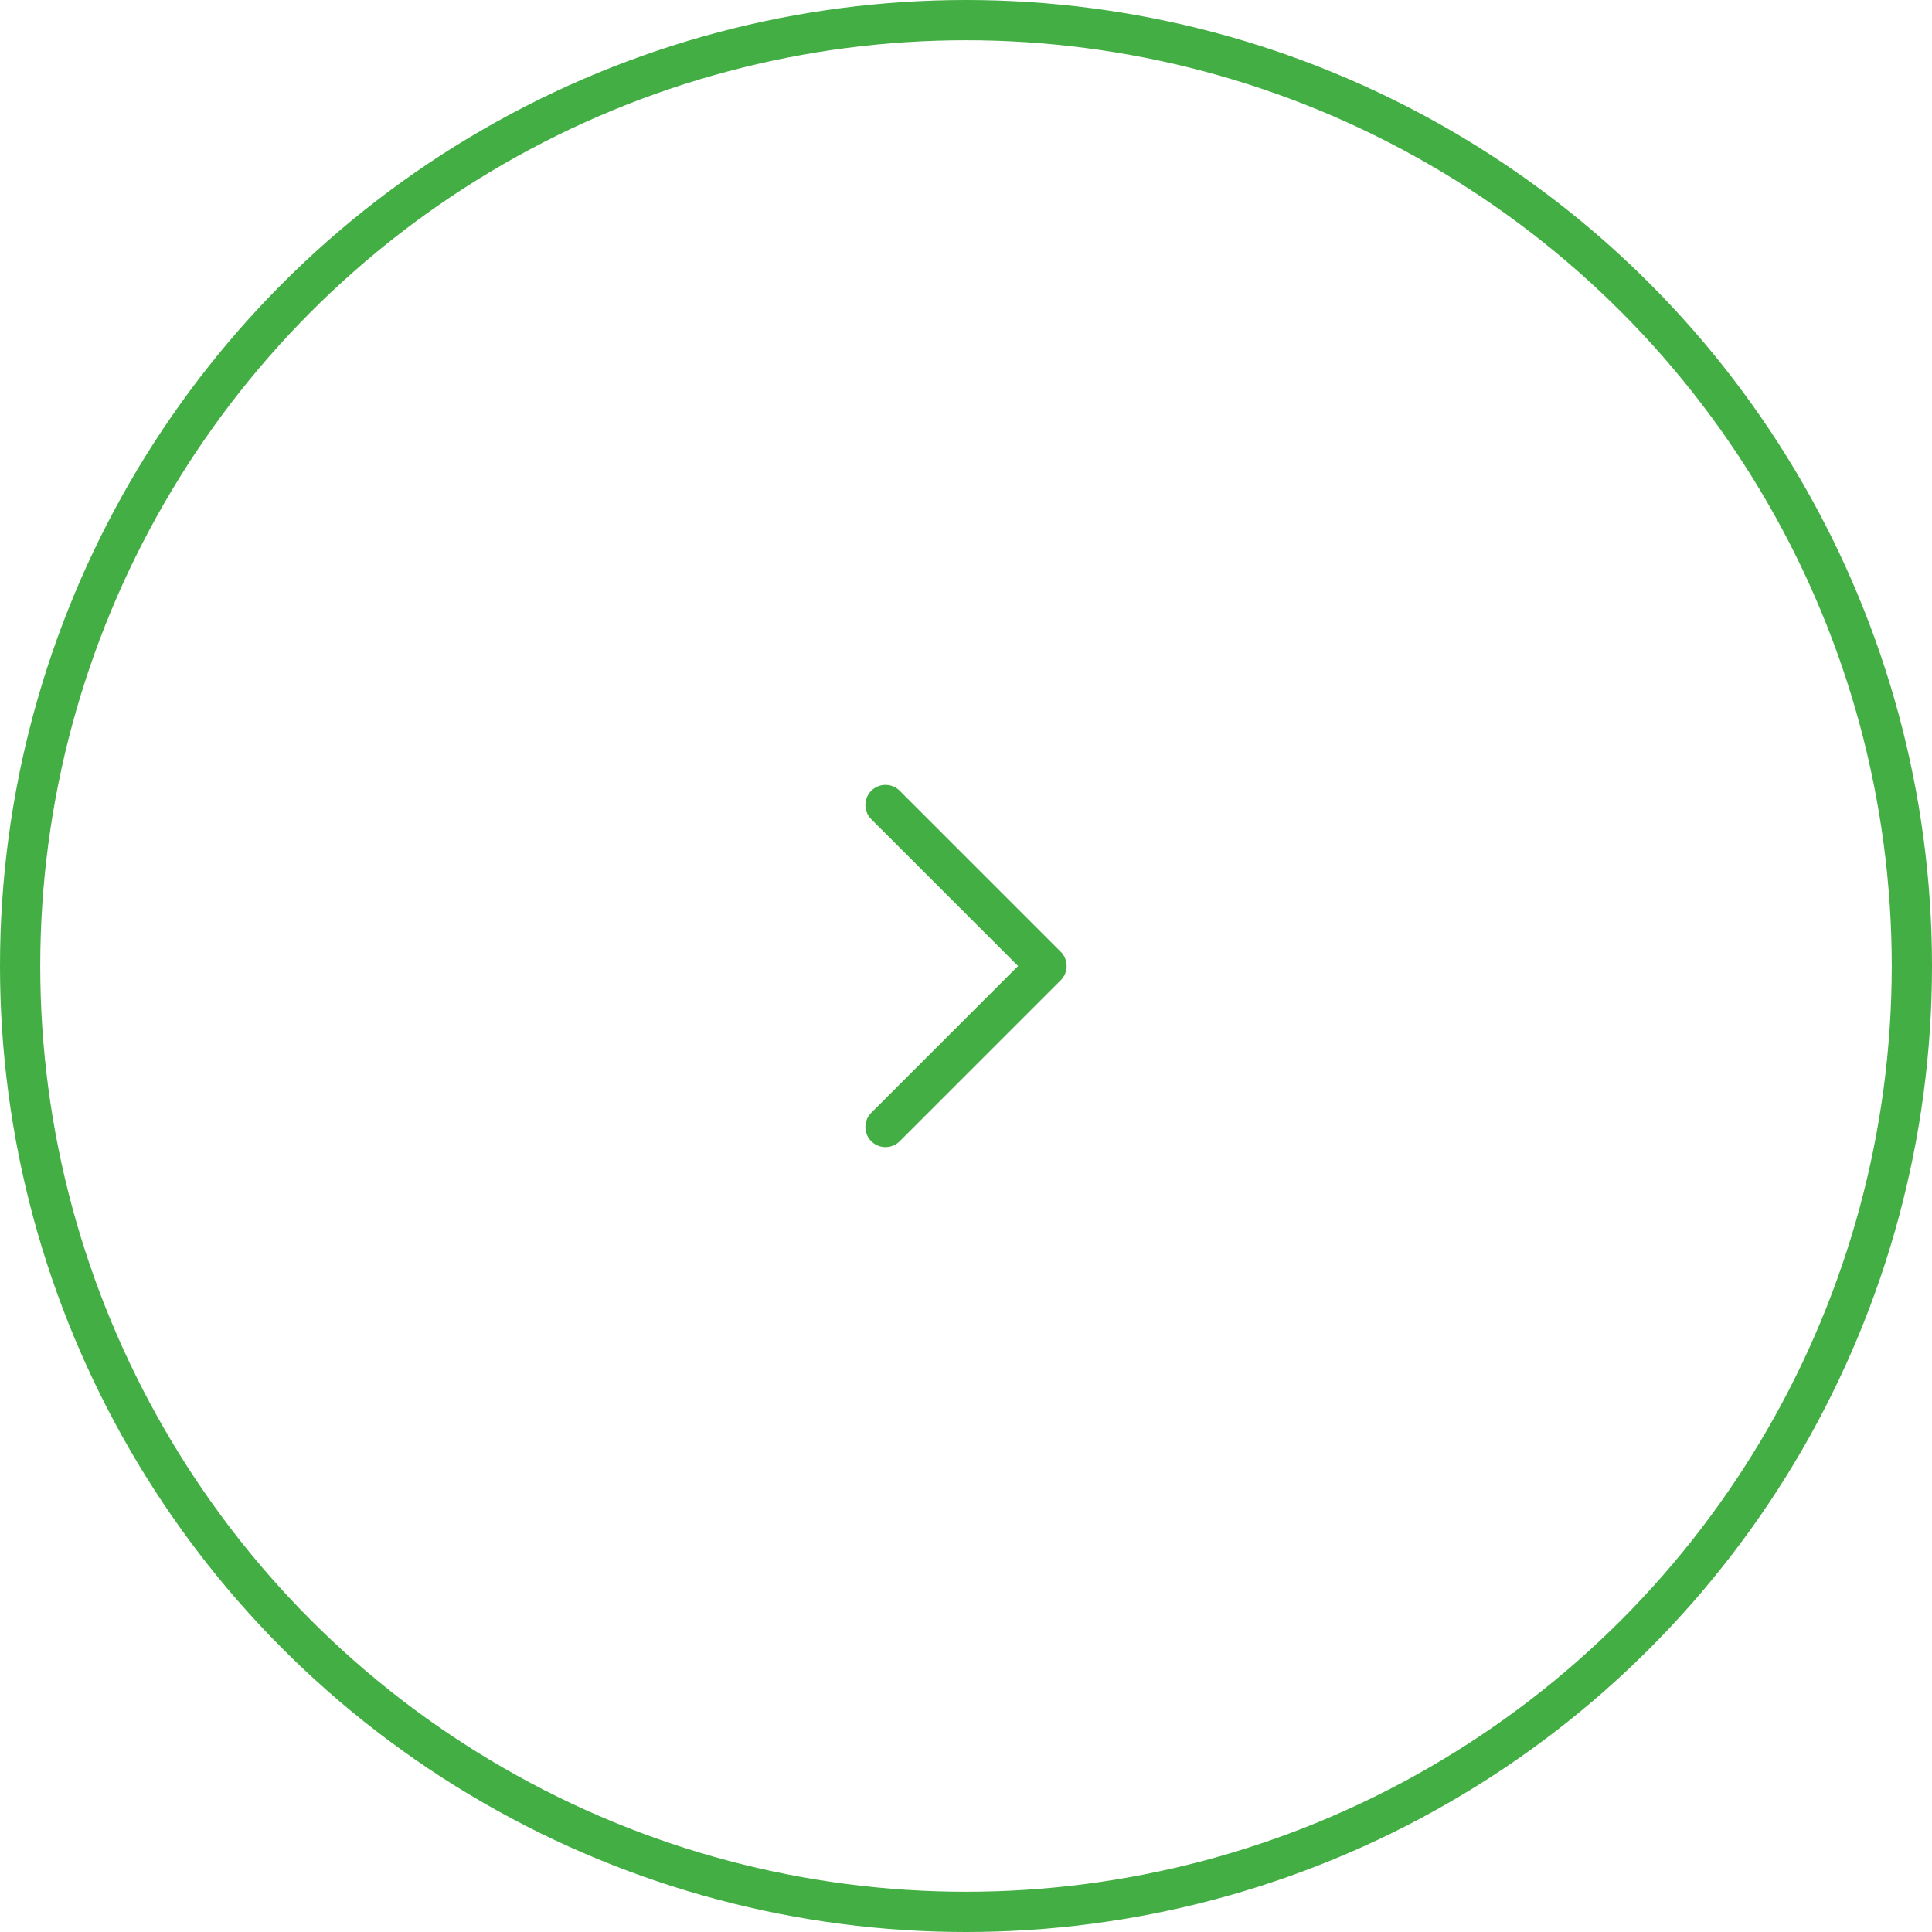 <svg width="48" height="48" viewBox="0 0 48 48" fill="none" xmlns="http://www.w3.org/2000/svg">
<circle cx="24" cy="24" r="23.5" stroke="#43AE44"/>
<path d="M22 28L26 24L22 20" stroke="#43AE44" stroke-linecap="round" stroke-linejoin="round"/>
</svg>
